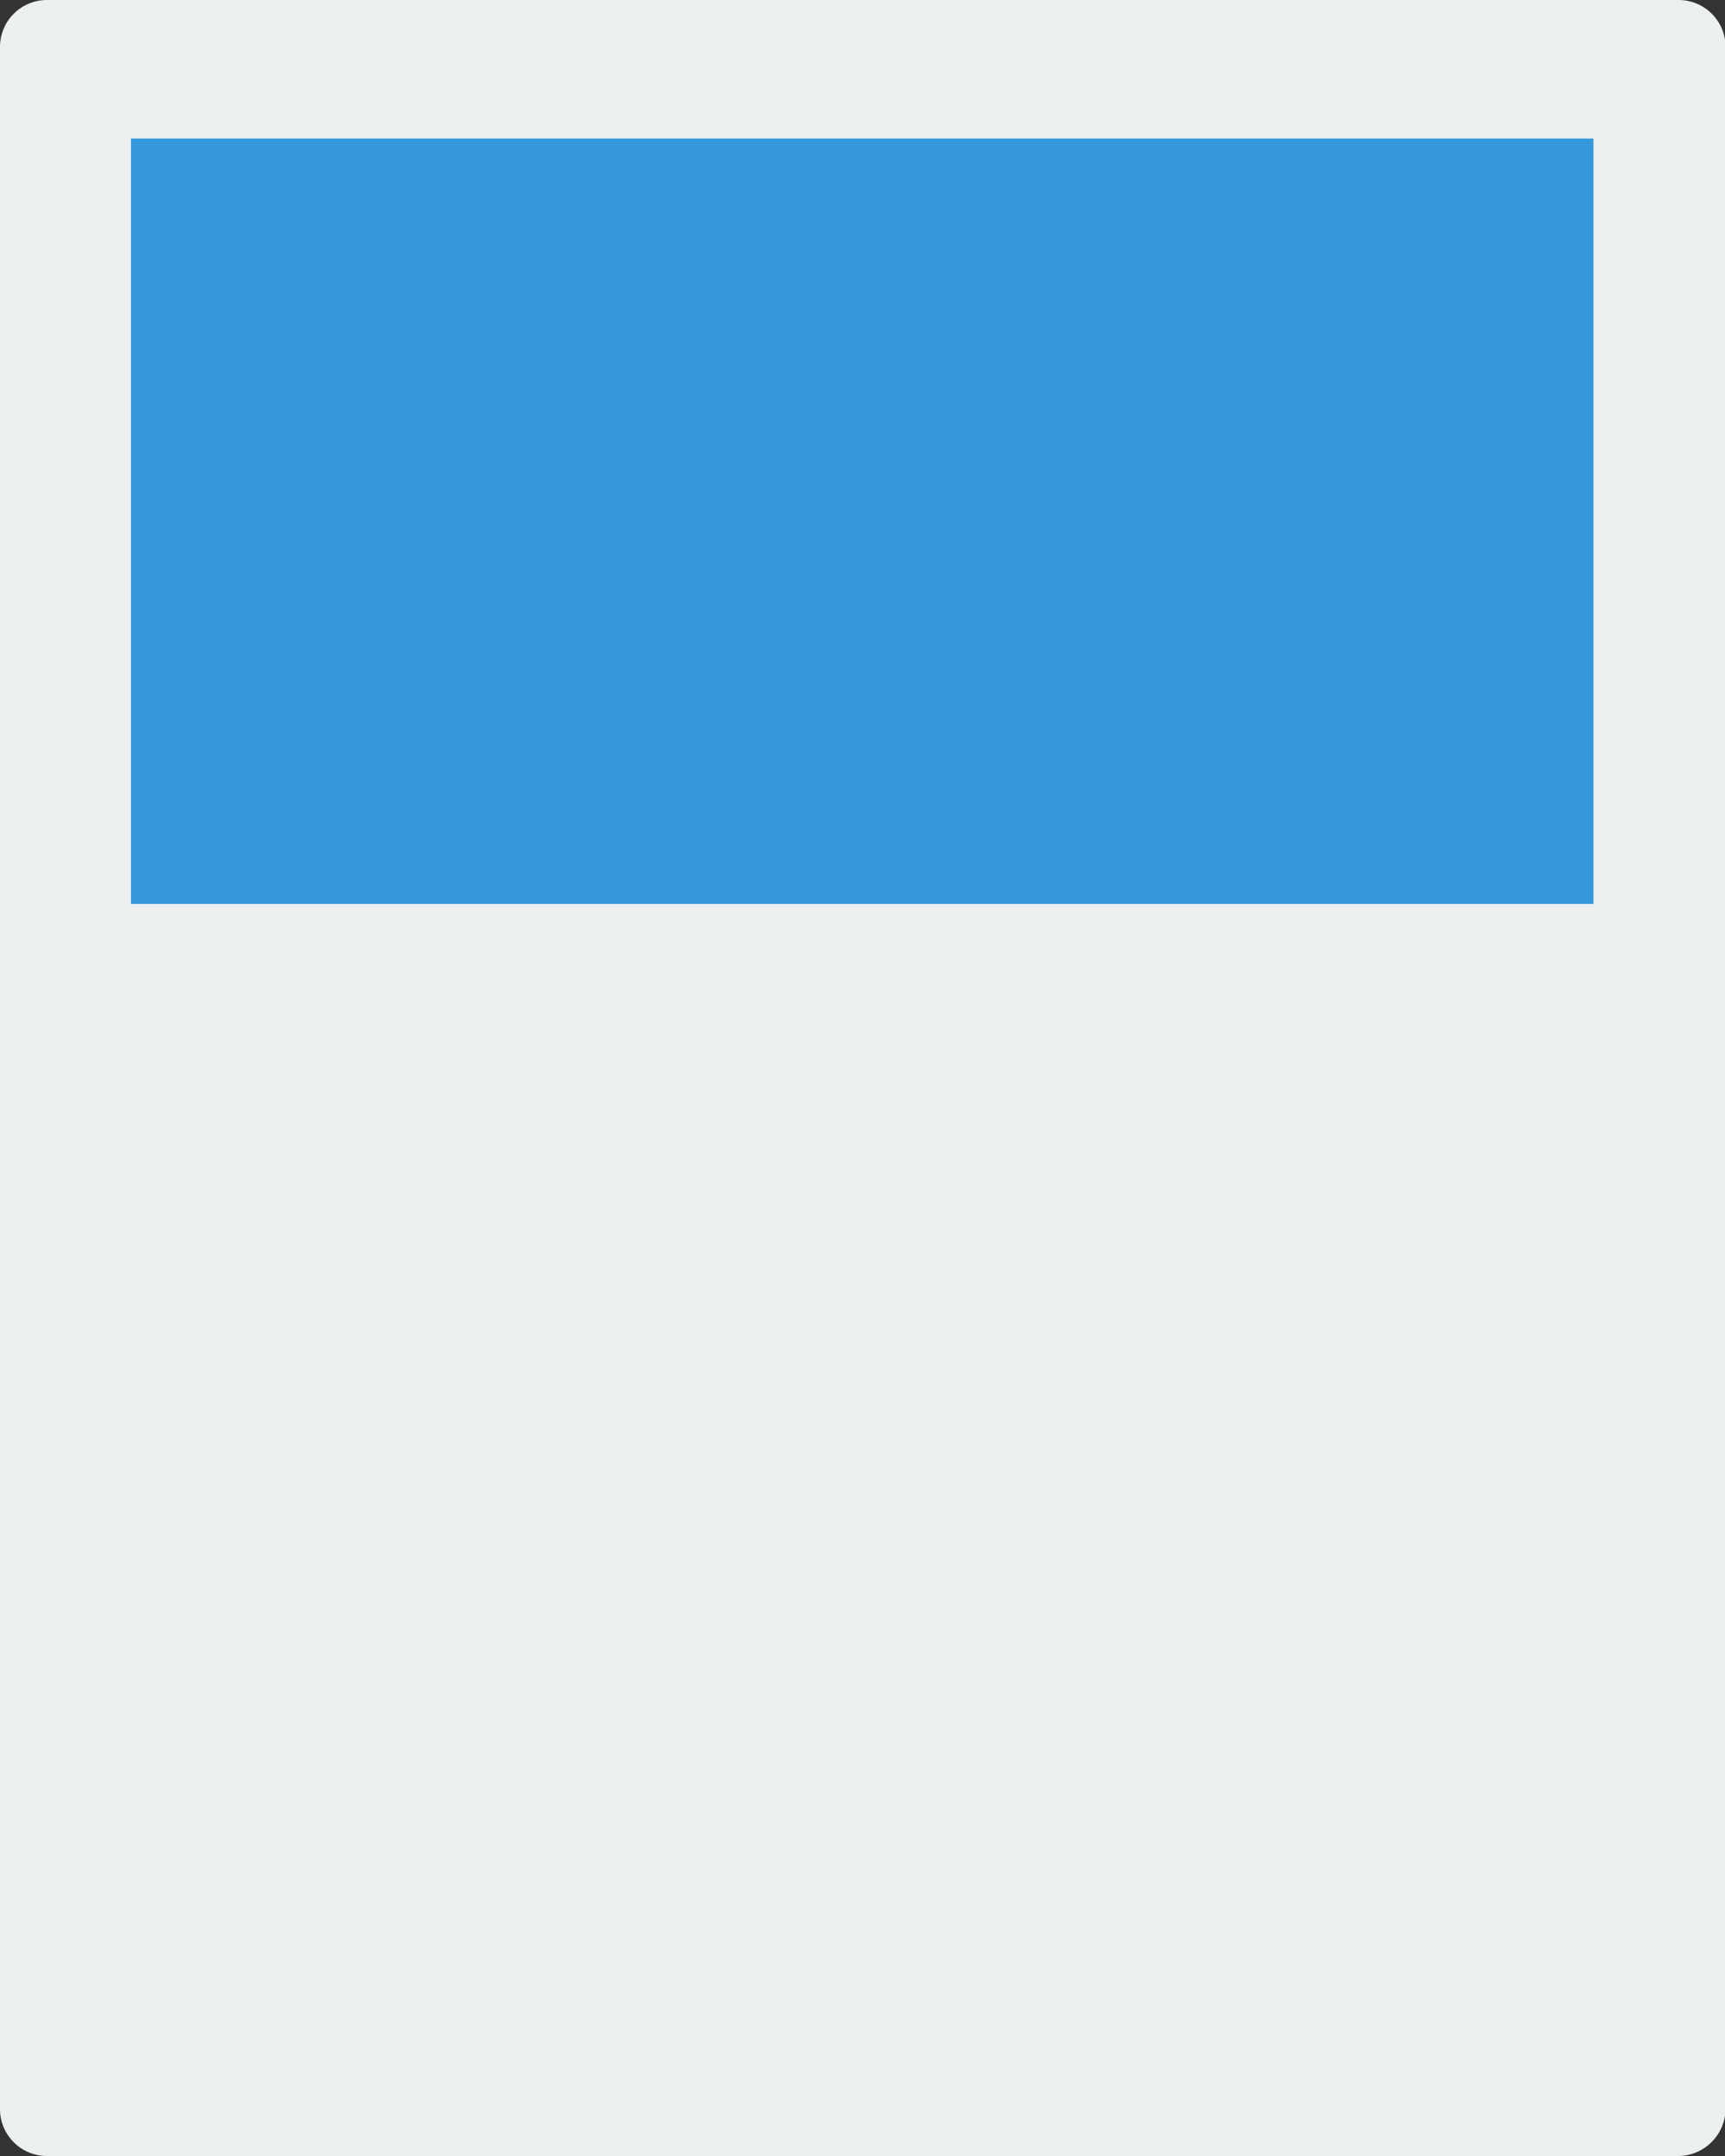 <?xml version="1.0" encoding="utf-8"?>
<!-- Generator: Adobe Illustrator 19.0.0, SVG Export Plug-In . SVG Version: 6.00 Build 0)  -->
<svg version="1.2" baseProfile="tiny" id="Layer_1" xmlns="http://www.w3.org/2000/svg" xmlns:xlink="http://www.w3.org/1999/xlink"
	 x="0px" y="0px" viewBox="0 0 320 400" xml:space="preserve">
<rect x="0" y="0" width="320" height="400" fill="#333333" stroke="none"/>
<path id="XMLID_2_" fill="#ECF0F1" d="M311.3,400H8.7c-4.8,0-8.7-3.9-8.7-8.7V8.7C0,3.9,3.9,0,8.7,0h302.7c4.8,0,8.7,3.9,8.7,8.7
	v382.7C320,396.1,316.1,400,311.3,400z"/>
<rect id="XMLID_1_" x="24.3" y="25.7" fill="#3498DB" width="271.3" height="142"/>
</svg>
